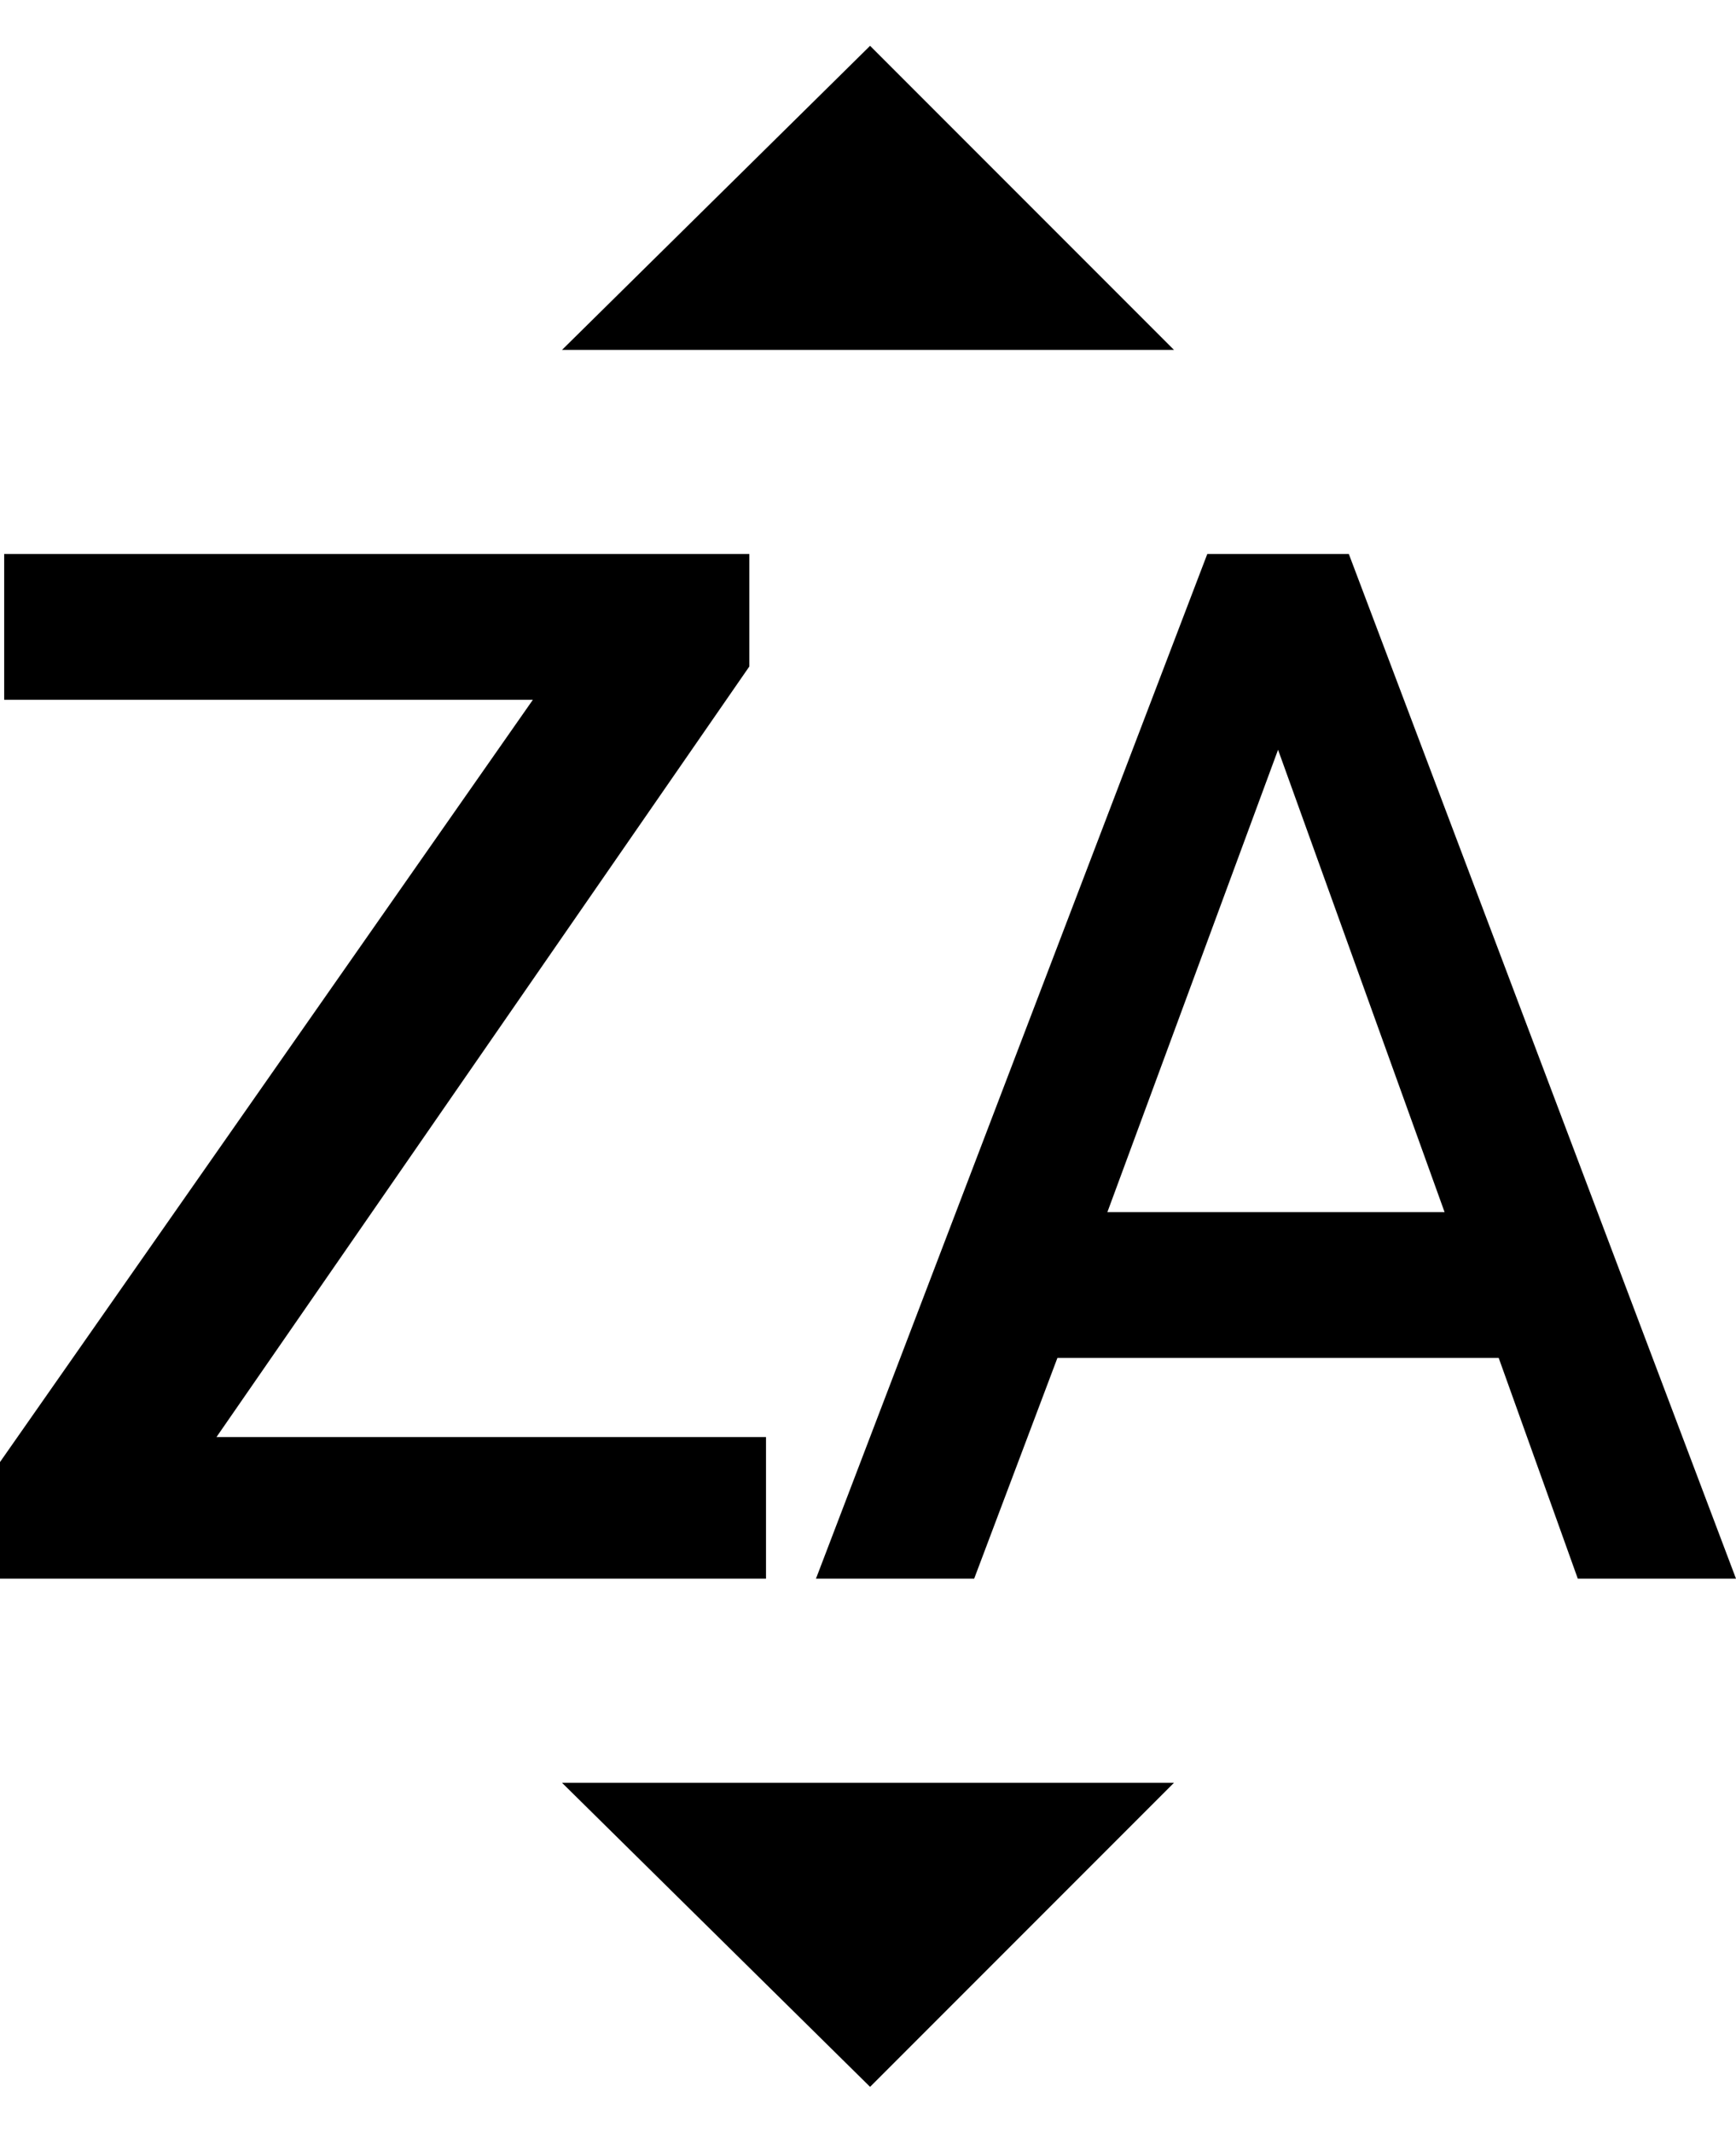 <svg xmlns="http://www.w3.org/2000/svg" viewBox="0 0 417 512"><path d="M282 84h-147l74-73zm-147 344h147l-73 73zm131-137h81l-40-111zm24-158h34l93 246h-38l-19-53h-106l-20 53h-38zm-238 212h132v34h-184v-28l128-183h-127v-35h179v27z"/></svg>